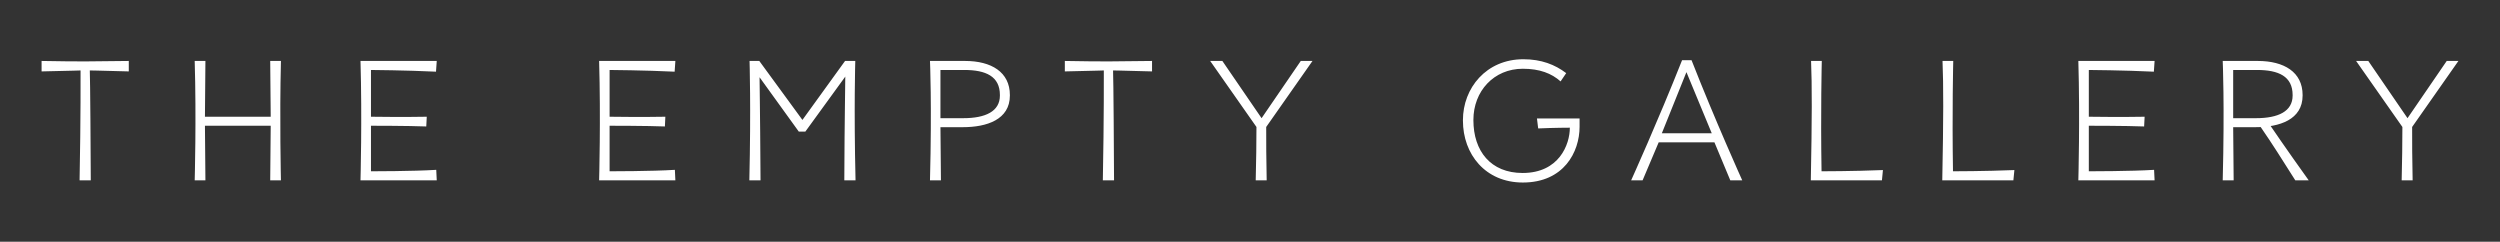 <?xml version="1.0" encoding="utf-8"?>
<!-- Generator: Adobe Illustrator 19.1.0, SVG Export Plug-In . SVG Version: 6.00 Build 0)  -->
<svg version="1.1" xmlns="http://www.w3.org/2000/svg" xmlns:xlink="http://www.w3.org/1999/xlink" x="0px" y="0px"
	 viewBox="0 0 1021.81 98.814" enable-background="new 0 0 1021.81 98.814" xml:space="preserve">
<rect x="0" y="0" width="1021.81" height="98.814" fill="#333333" stroke="none"/>
<g id="Calque_2" display="none">
	<rect x="-91.857" y="-379.593" display="inline" fill="#292027" width="1210" height="858"/>
</g>
<g id="Layer_1">
	<path fill="#FFFFFF" d="M16.997,24.913c16.623,0.297,19.61,0.195,35.64,0v4.276c-14.034-0.394-15.932-0.394-15.932-0.394
		s0.203,3.687,0.394,44.899h-4.572c0.5-25.483,0.398-44.899,0.398-44.899s-2.289,0.102-15.928,0.394V24.913z M83.96,24.913
		L83.765,47.71h26.882l-0.204-22.797h4.382c-0.593,23.492,0,48.781,0,48.781h-4.382l0.204-22.301H83.765l0.195,22.301h-4.382
		c0,0,0.703-25.288,0-48.781H83.96z M637.849,33.277c-3.678-3.292-8.559-5.178-15.428-5.178c-11.848,0-20.208,9.161-20.208,20.916
		V49.1c0,12.644,7.068,21.602,20.115,21.602c14.924,0,19.305-11.652,19.305-18.513c0,0-6.271,0-12.945,0.306l-0.495-4.089h17.42
		v3.39c0,10.352-6.466,22.806-23.191,22.806c-15.327,0-24.488-11.568-24.488-25.302V49.1c0-13.14,9.551-24.886,24.691-24.886
		c7.36,0,12.936,2.191,17.517,5.674L637.849,33.277z M691.38,24.617c9.555,24.399,20.708,49.077,20.708,49.077h-4.881l-6.475-15.517
		h-22.788l-6.572,15.517h-4.678c0,0,10.945-24.195,20.805-49.077H691.38z M699.639,54.481l-10.352-25.001l-10.059,25.001H699.639z
		 M927.99,51.392c0,0,6.271,9.258,15.628,22.301h-5.483c-5.763-9.068-8.949-14.237-14.225-21.899L927.99,51.392z M513.542,51.897
		l-18.911-26.984h4.979l16.026,23.39l16.021-23.39h4.788l-18.92,26.984c0,5.864,0,13.432,0.195,21.797h-4.483
		C513.445,65.727,513.542,58.363,513.542,51.897 M349.574,24.913c0,0-0.593,19.216,0.102,48.781h-4.585
		c0.102-27.179,0.398-37.026,0.398-42.412l-0.19,0.292l-16.132,22.208h-2.686l-16.034-22.208c0,2.89,0.212,10.458,0.398,42.119
		h-4.568c0.686-29.564,0.085-48.781,0.085-48.781h3.983l17.627,24.102l17.424-24.102H349.574z M798.339,24.913
		c0,0-0.504,20.805-0.106,45.094c0.106,0,12.949,0,25.094-0.5l-0.407,4.186h-29.068c0.504-25.483,0.504-38.924,0.102-48.781H798.339
		z M435.223,24.913c16.632,0.297,19.615,0.195,35.644,0v4.276c-14.038-0.394-15.932-0.394-15.932-0.394s0.207,3.687,0.402,44.899
		h-4.58c0.496-25.483,0.402-44.899,0.402-44.899s-2.301,0.102-15.936,0.394V24.913z M880.633,24.913l-0.297,4.382
		c-12.343-0.597-26.585-0.695-26.585-0.695V47.71c0,0,13.737,0.195,22.805,0l-0.199,3.979c-7.275-0.296-22.606-0.296-22.606-0.296
		v18.615c0,0,17.525,0,26.678-0.593l0.203,4.28h-31.162c0,0,0.695-25.288,0-48.781H880.633z M908.477,24.913h14.331
		c10.759,0,18.322,4.568,18.322,13.937v0.199c0,9.856-9.457,12.932-19.216,12.932h-9.161l0.195,21.712h-4.47
		C909.277,42.735,908.477,24.913,908.477,24.913 M922.117,48.303c9.055,0,14.932-2.788,14.932-9.254v-0.199
		c0-7.674-5.775-10.25-14.542-10.25h-9.755v19.704H922.117z M744.606,24.913c0,0-0.5,20.805-0.098,45.094
		c0.098,0,12.945,0,25.085-0.5l-0.398,4.186h-29.072c0.5-25.483,0.5-38.924,0.106-48.781H744.606z M981.914,51.897l-18.92-26.984
		h4.983l16.03,23.39l16.026-23.39h4.78l-18.916,26.984c0,5.864,0,13.432,0.203,21.797h-4.483
		C981.812,65.727,981.914,58.363,981.914,51.897 M380.104,24.913h14.335c10.754,0,18.322,4.568,18.322,13.937v0.199
		c0,9.856-9.466,12.932-19.225,12.932h-9.153l0.199,21.712h-4.479C380.905,42.735,380.104,24.913,380.104,24.913 M393.744,48.303
		c9.059,0,14.941-2.788,14.941-9.254v-0.199c0-7.674-5.78-10.25-14.551-10.25h-9.75v19.704H393.744z M276.039,24.913l-0.297,4.382
		c-12.348-0.597-26.585-0.695-26.585-0.695V47.71c0,0,13.737,0.195,22.788,0l-0.187,3.979c-7.271-0.296-22.602-0.296-22.602-0.296
		v18.615c0,0,17.517,0,26.683-0.593l0.199,4.28h-31.162c0,0,0.695-25.288,0-48.781H276.039z M178.507,24.913l-0.301,4.382
		c-12.348-0.597-26.581-0.695-26.581-0.695V47.71c0,0,13.742,0.195,22.801,0l-0.199,3.979c-7.276-0.296-22.602-0.296-22.602-0.296
		v18.615c0,0,17.522,0,26.683-0.593l0.199,4.28h-31.166c0,0,0.695-25.288,0-48.781H178.507z"/>
</g>
</svg>
